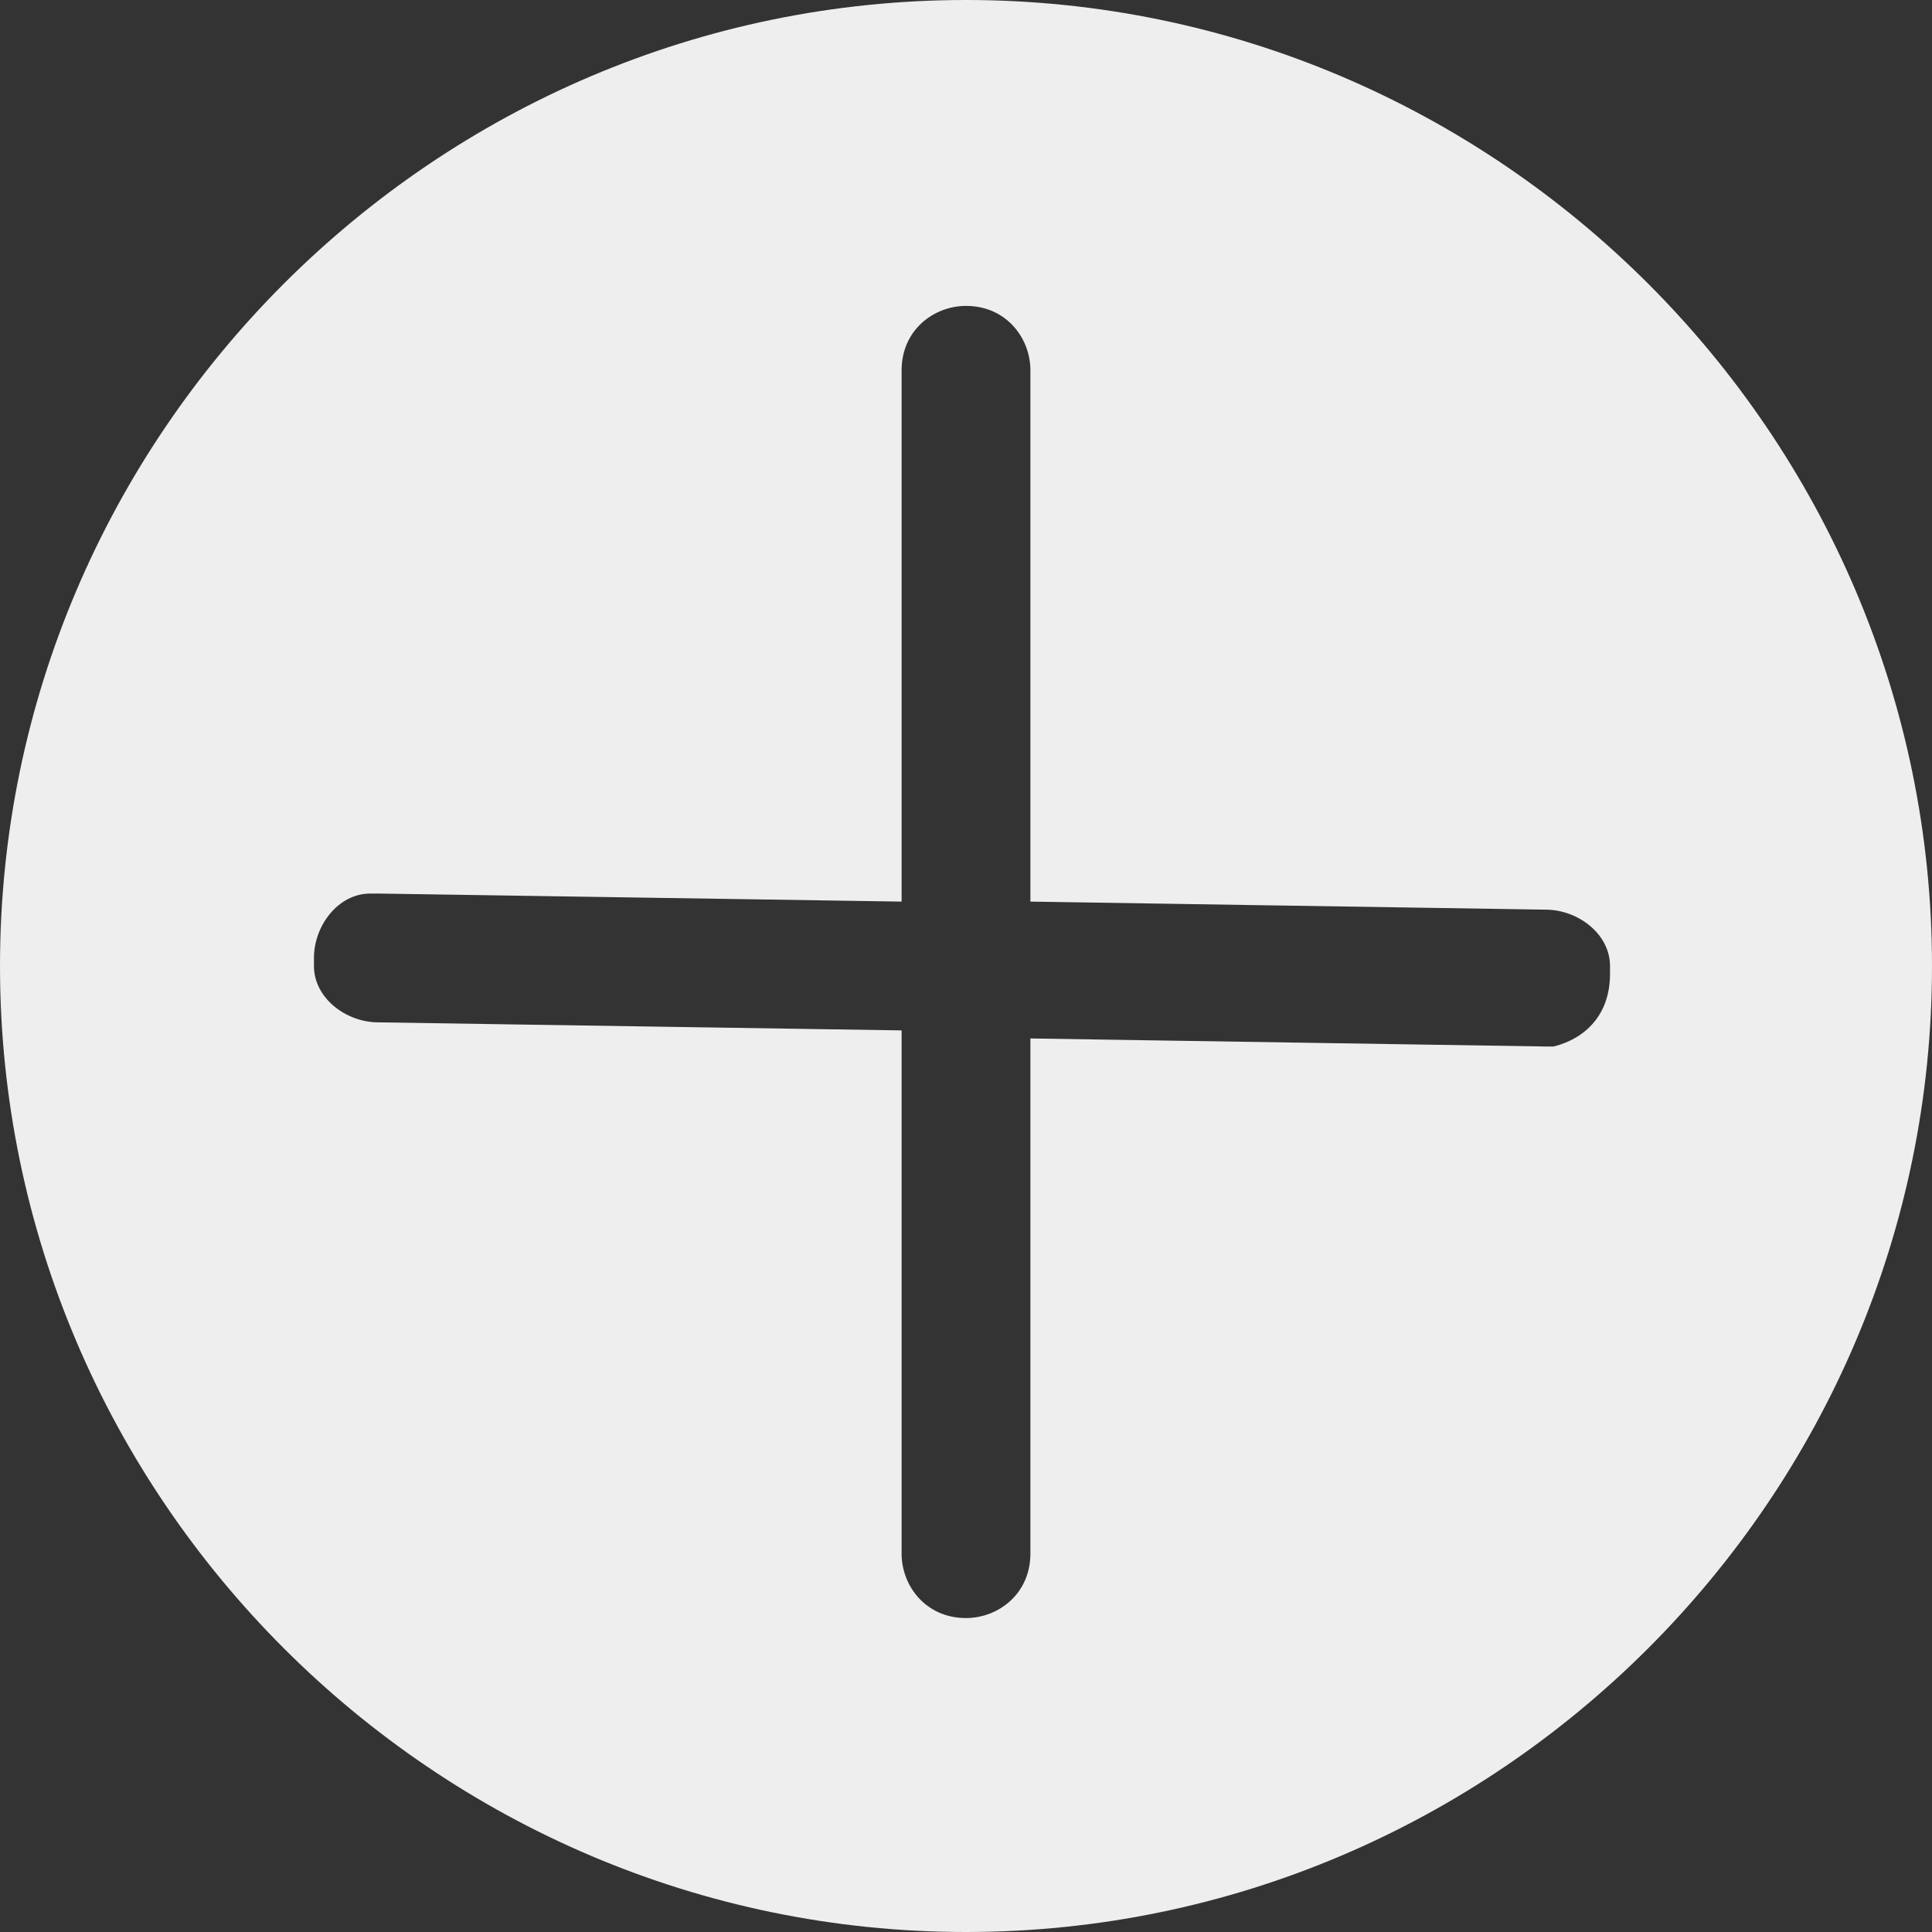 <?xml version="1.0" encoding="utf-8"?>
<!-- Generator: Adobe Illustrator 23.0.1, SVG Export Plug-In . SVG Version: 6.00 Build 0)  -->
<svg version="1.1" id="Layer_1" xmlns="http://www.w3.org/2000/svg" xmlns:xlink="http://www.w3.org/1999/xlink" x="0px" y="0px"
	 viewBox="0 0 24 24" style="enable-background:new 0 0 24 24;" xml:space="preserve">
<rect x="0" y="0" width="24" height="24" fill="#333333" stroke="none"/>
<style type="text/css">
	.st0{fill-rule:evenodd;clip-rule:evenodd;fill:#EEEEEE;}
</style>
<path class="st0" d="M12,0C5.4,0,0,5.4,0,12s5.4,12,12,12s12-5.4,12-12S18.6,0,12,0z M19.3,13l-0.1,0l-6.4-0.1l0,6.4
	c0,0.5-0.4,0.8-0.8,0.8c-0.5,0-0.8-0.4-0.8-0.8l0-6.5l-6.5-0.1c-0.4,0-0.8-0.3-0.8-0.7l0-0.1c0-0.4,0.3-0.8,0.7-0.8l0.1,0l6.5,0.1
	l0-6.6c0-0.5,0.4-0.8,0.8-0.8c0.5,0,0.8,0.4,0.8,0.8l0,6.6l6.4,0.1c0.4,0,0.8,0.3,0.8,0.7l0,0.1C20,12.6,19.7,12.9,19.3,13z"/>
</svg>
